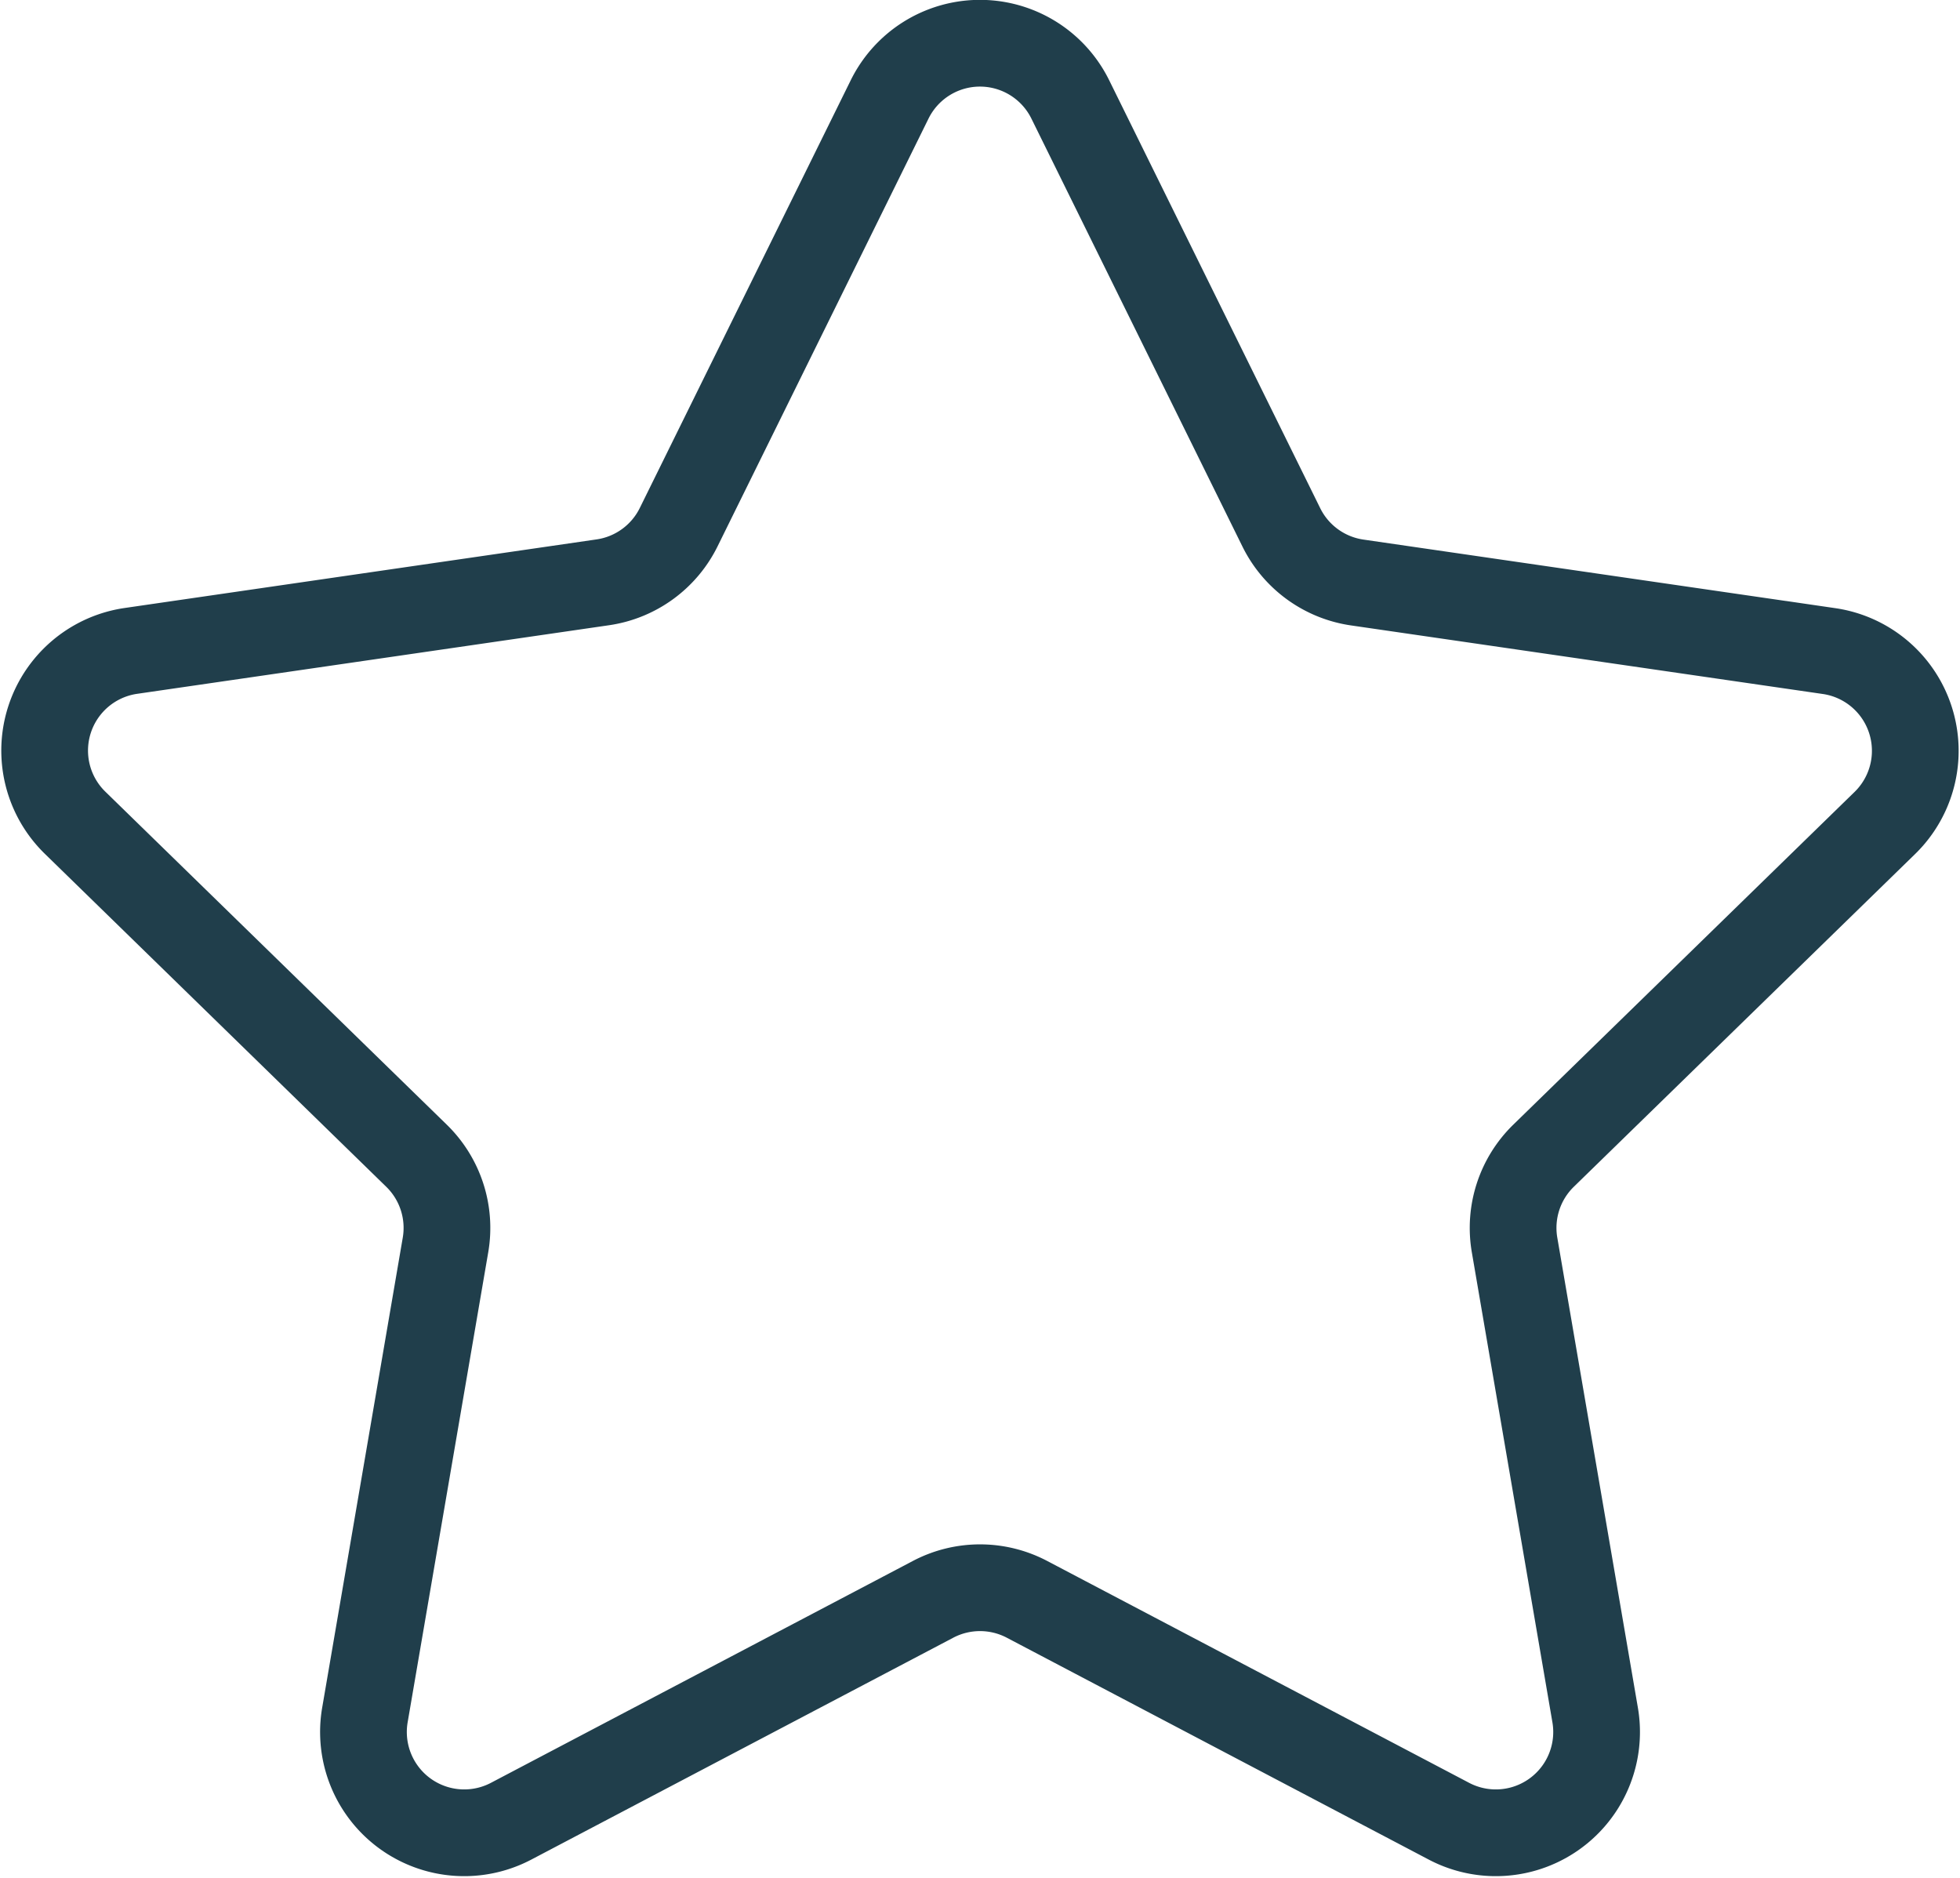 <svg xmlns="http://www.w3.org/2000/svg" width="33.903" height="32.477" viewBox="0 0 33.903 32.477"><defs><style>.a{fill:none;stroke:#203e4b;stroke-width:1.5px;}</style></defs><path class="a" d="M17.744,2.018l3.65,7.4a1.742,1.742,0,0,0,1.312.953l8.162,1.186a1.743,1.743,0,0,1,.966,2.972l-5.906,5.757a1.743,1.743,0,0,0-.5,1.542l1.394,8.129a1.743,1.743,0,0,1-2.529,1.837l-7.3-3.838a1.745,1.745,0,0,0-1.622,0l-7.3,3.838a1.743,1.743,0,0,1-2.529-1.837l1.394-8.129a1.743,1.743,0,0,0-.5-1.542L.529,14.526a1.742,1.742,0,0,1,.966-2.972l8.162-1.186a1.742,1.742,0,0,0,1.312-.953l3.65-7.4A1.742,1.742,0,0,1,17.744,2.018Z" transform="translate(0.77 -0.297)"/></svg>